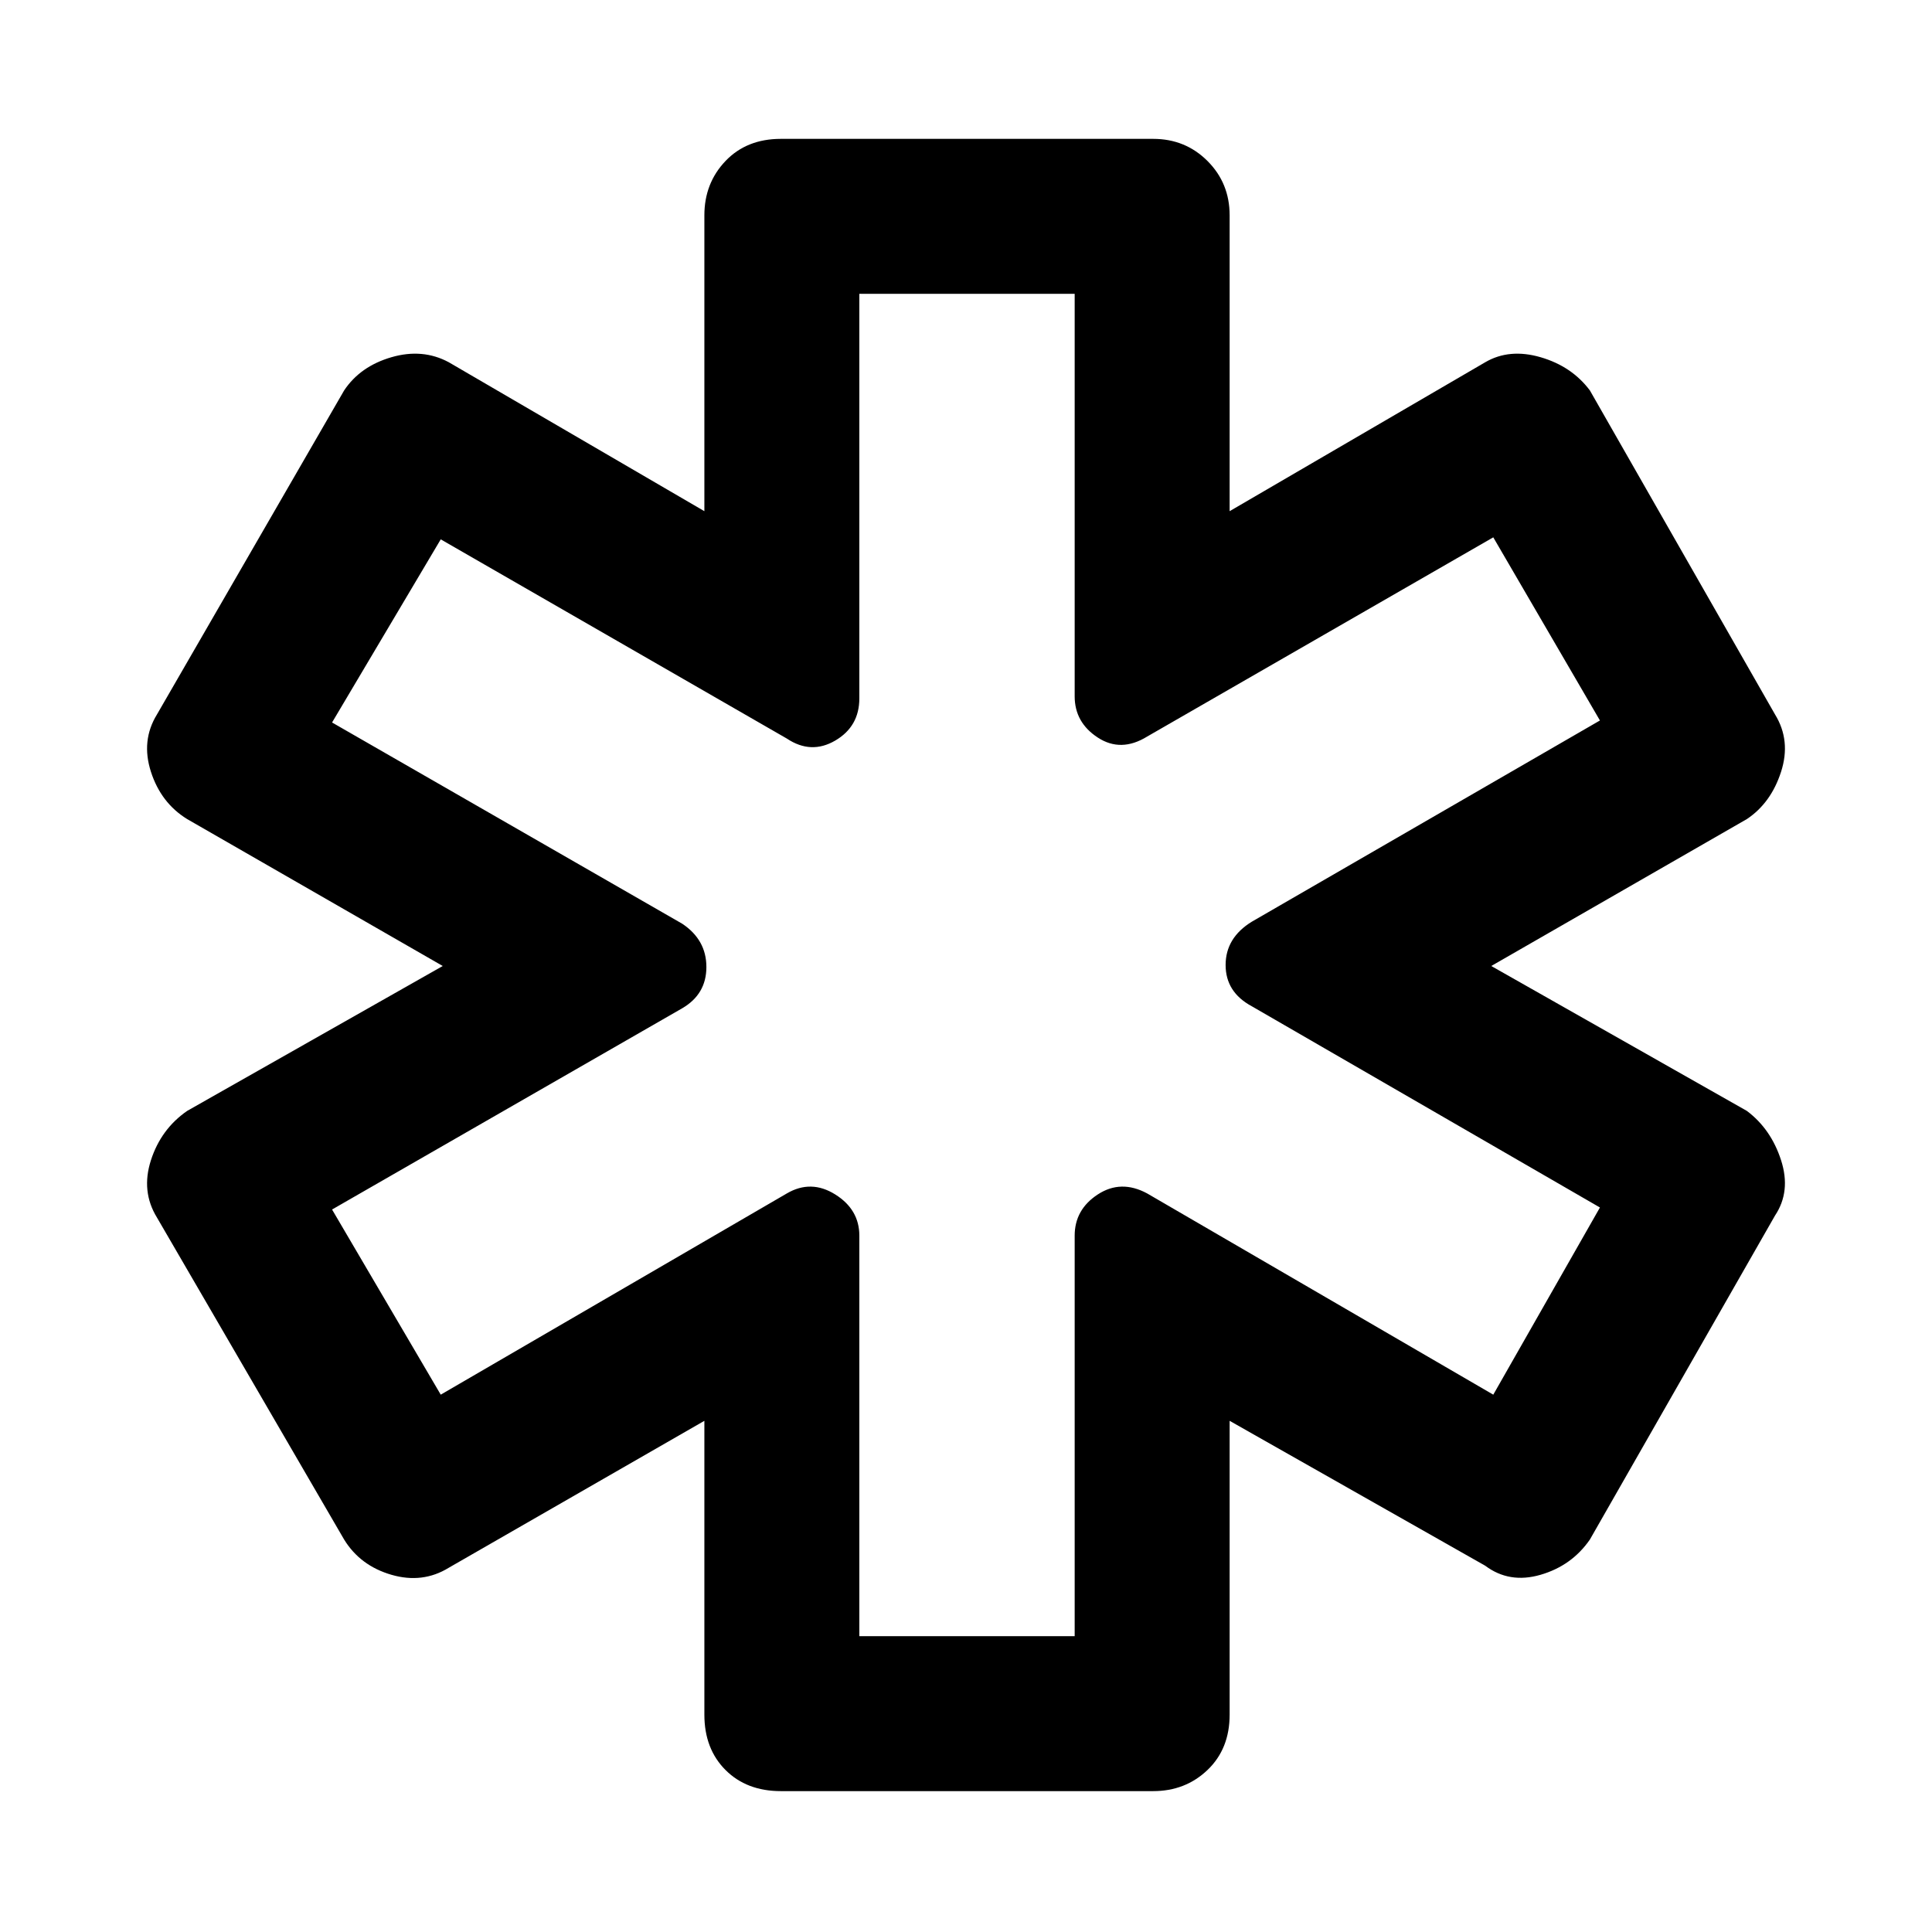 <svg xmlns="http://www.w3.org/2000/svg" height="48" width="48"><path d="M19.4 44.5Q18.55 44.5 18.025 43.975Q17.5 43.45 17.5 42.6V35.3L11.15 38.95Q10.5 39.35 9.725 39.125Q8.95 38.9 8.55 38.25L3.9 30.25Q3.5 29.6 3.75 28.825Q4 28.05 4.65 27.6L11 24L4.65 20.35Q4 19.95 3.75 19.175Q3.5 18.4 3.9 17.75L8.55 9.7Q8.95 9.1 9.725 8.875Q10.5 8.65 11.15 9L17.5 12.7V5.35Q17.5 4.55 18.025 4Q18.55 3.45 19.4 3.45H28.65Q29.45 3.45 30 4Q30.55 4.55 30.55 5.35V12.7L36.9 9Q37.5 8.65 38.275 8.875Q39.05 9.1 39.5 9.7L44.1 17.75Q44.5 18.4 44.25 19.175Q44 19.95 43.4 20.35L37.05 24L43.4 27.6Q44 28.05 44.25 28.825Q44.5 29.6 44.1 30.2L39.5 38.25Q39.05 38.9 38.275 39.125Q37.5 39.35 36.9 38.9L30.55 35.3V42.6Q30.55 43.45 30 43.975Q29.45 44.5 28.65 44.5ZM21.35 40.65H26.7V30.7Q26.7 30.05 27.275 29.675Q27.85 29.3 28.5 29.65L37.1 34.65L39.75 30L31.1 25Q30.45 24.65 30.45 23.975Q30.45 23.3 31.1 22.9L39.75 17.9L37.1 13.35L28.5 18.3Q27.85 18.7 27.275 18.325Q26.7 17.95 26.7 17.3V7.3H21.35V17.35Q21.35 18.05 20.75 18.4Q20.15 18.75 19.55 18.35L10.95 13.4L8.25 17.95L16.95 22.95Q17.55 23.35 17.55 24.025Q17.55 24.7 16.95 25.05L8.25 30.05L10.95 34.65L19.55 29.65Q20.15 29.3 20.75 29.675Q21.35 30.05 21.35 30.7ZM24.05 24Q24.05 24 24.05 24Q24.05 24 24.05 24Q24.05 24 24.05 24Q24.05 24 24.05 24Q24.05 24 24.05 24Q24.05 24 24.05 24Q24.05 24 24.05 24Q24.05 24 24.05 24Q24.05 24 24.05 24Q24.05 24 24.05 24Q24.05 24 24.05 24Q24.05 24 24.05 24Z"/></svg>